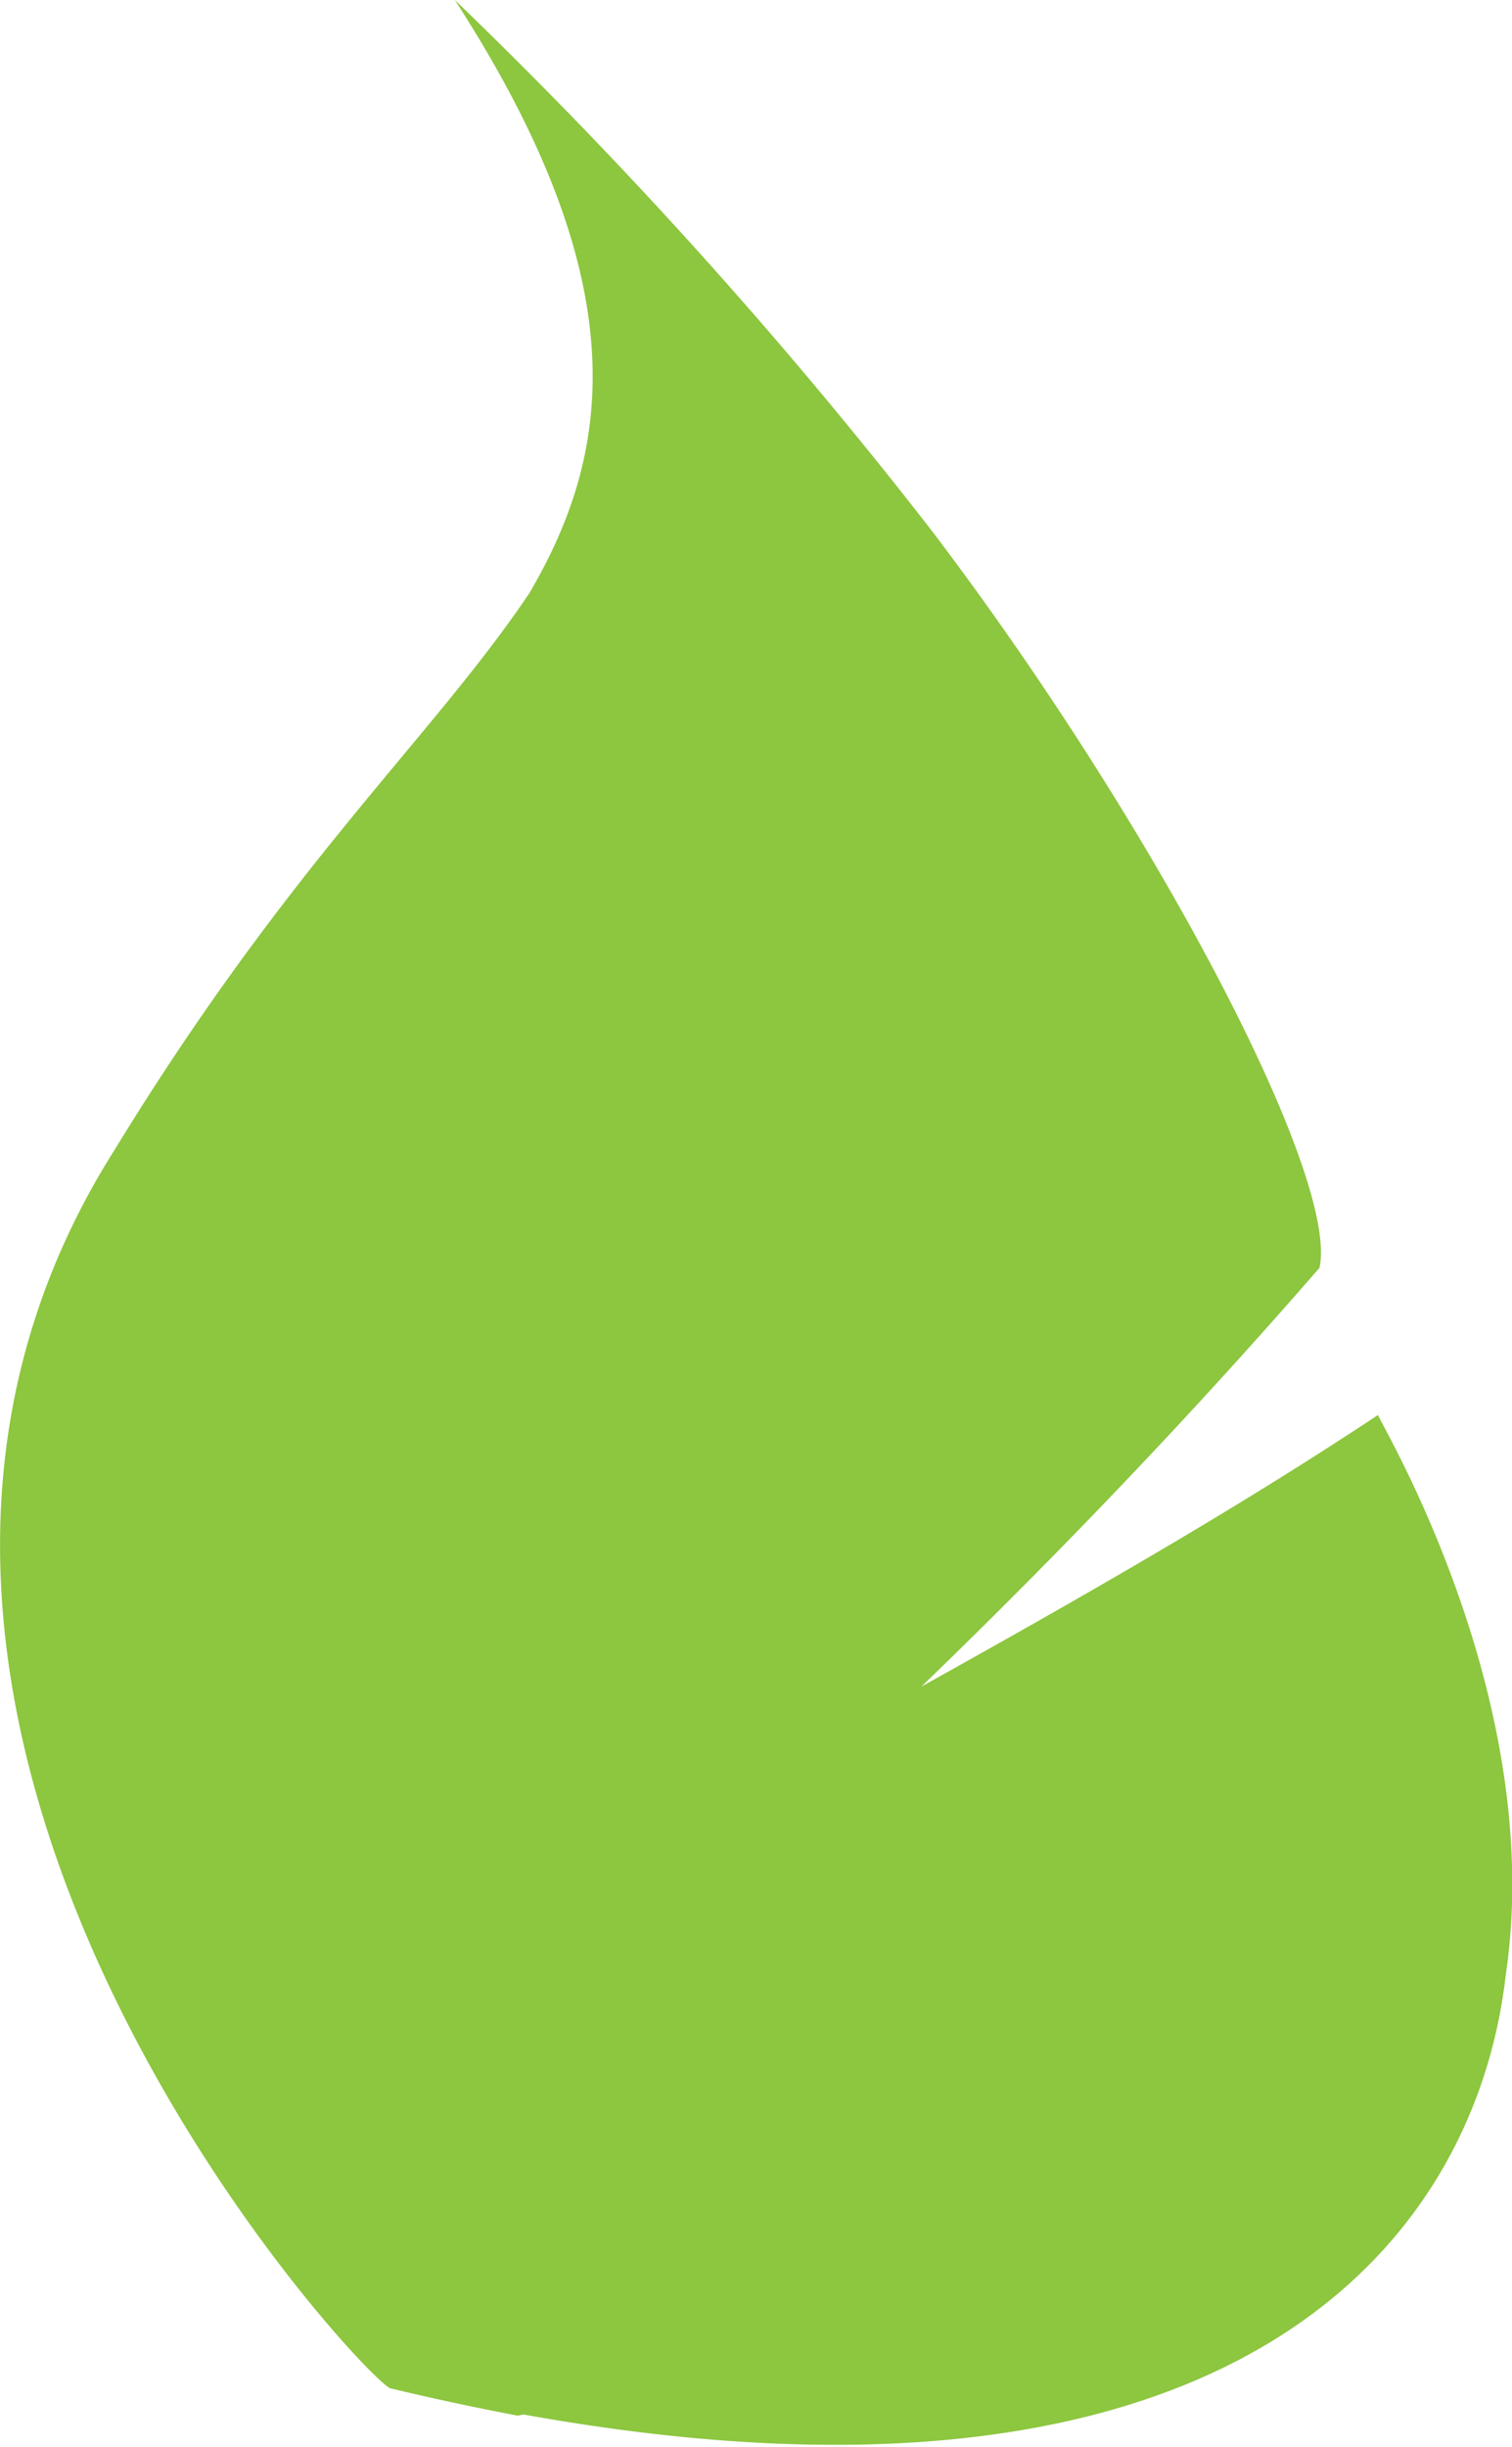 <svg xmlns="http://www.w3.org/2000/svg" viewBox="0 0 38.96 63.03"><defs><style>.cls-1{fill:#8dc63f;}</style></defs><g id="Layer_2" data-name="Layer 2"><g id="Layer_2-2" data-name="Layer 2"><path class="cls-1" d="M13.34,62.23c-1.05-.2-2.14-.43-3.26-.7-.36.14-16.58-17-7.12-31.92C7.49,22.2,11.14,19,13.64,15.28c2.14-3.64,2.79-8-1.92-15.28A127.28,127.28,0,0,1,24,13.66c5.7,7.5,10.51,16.63,10,19q-4.76,5.48-10.26,10.79c4-2.23,8-4.5,11.77-7-.08,0,4.36,7.18,3.29,14.42-.82,7.19-7.4,14.56-25.31,11.33"/></g></g></svg>